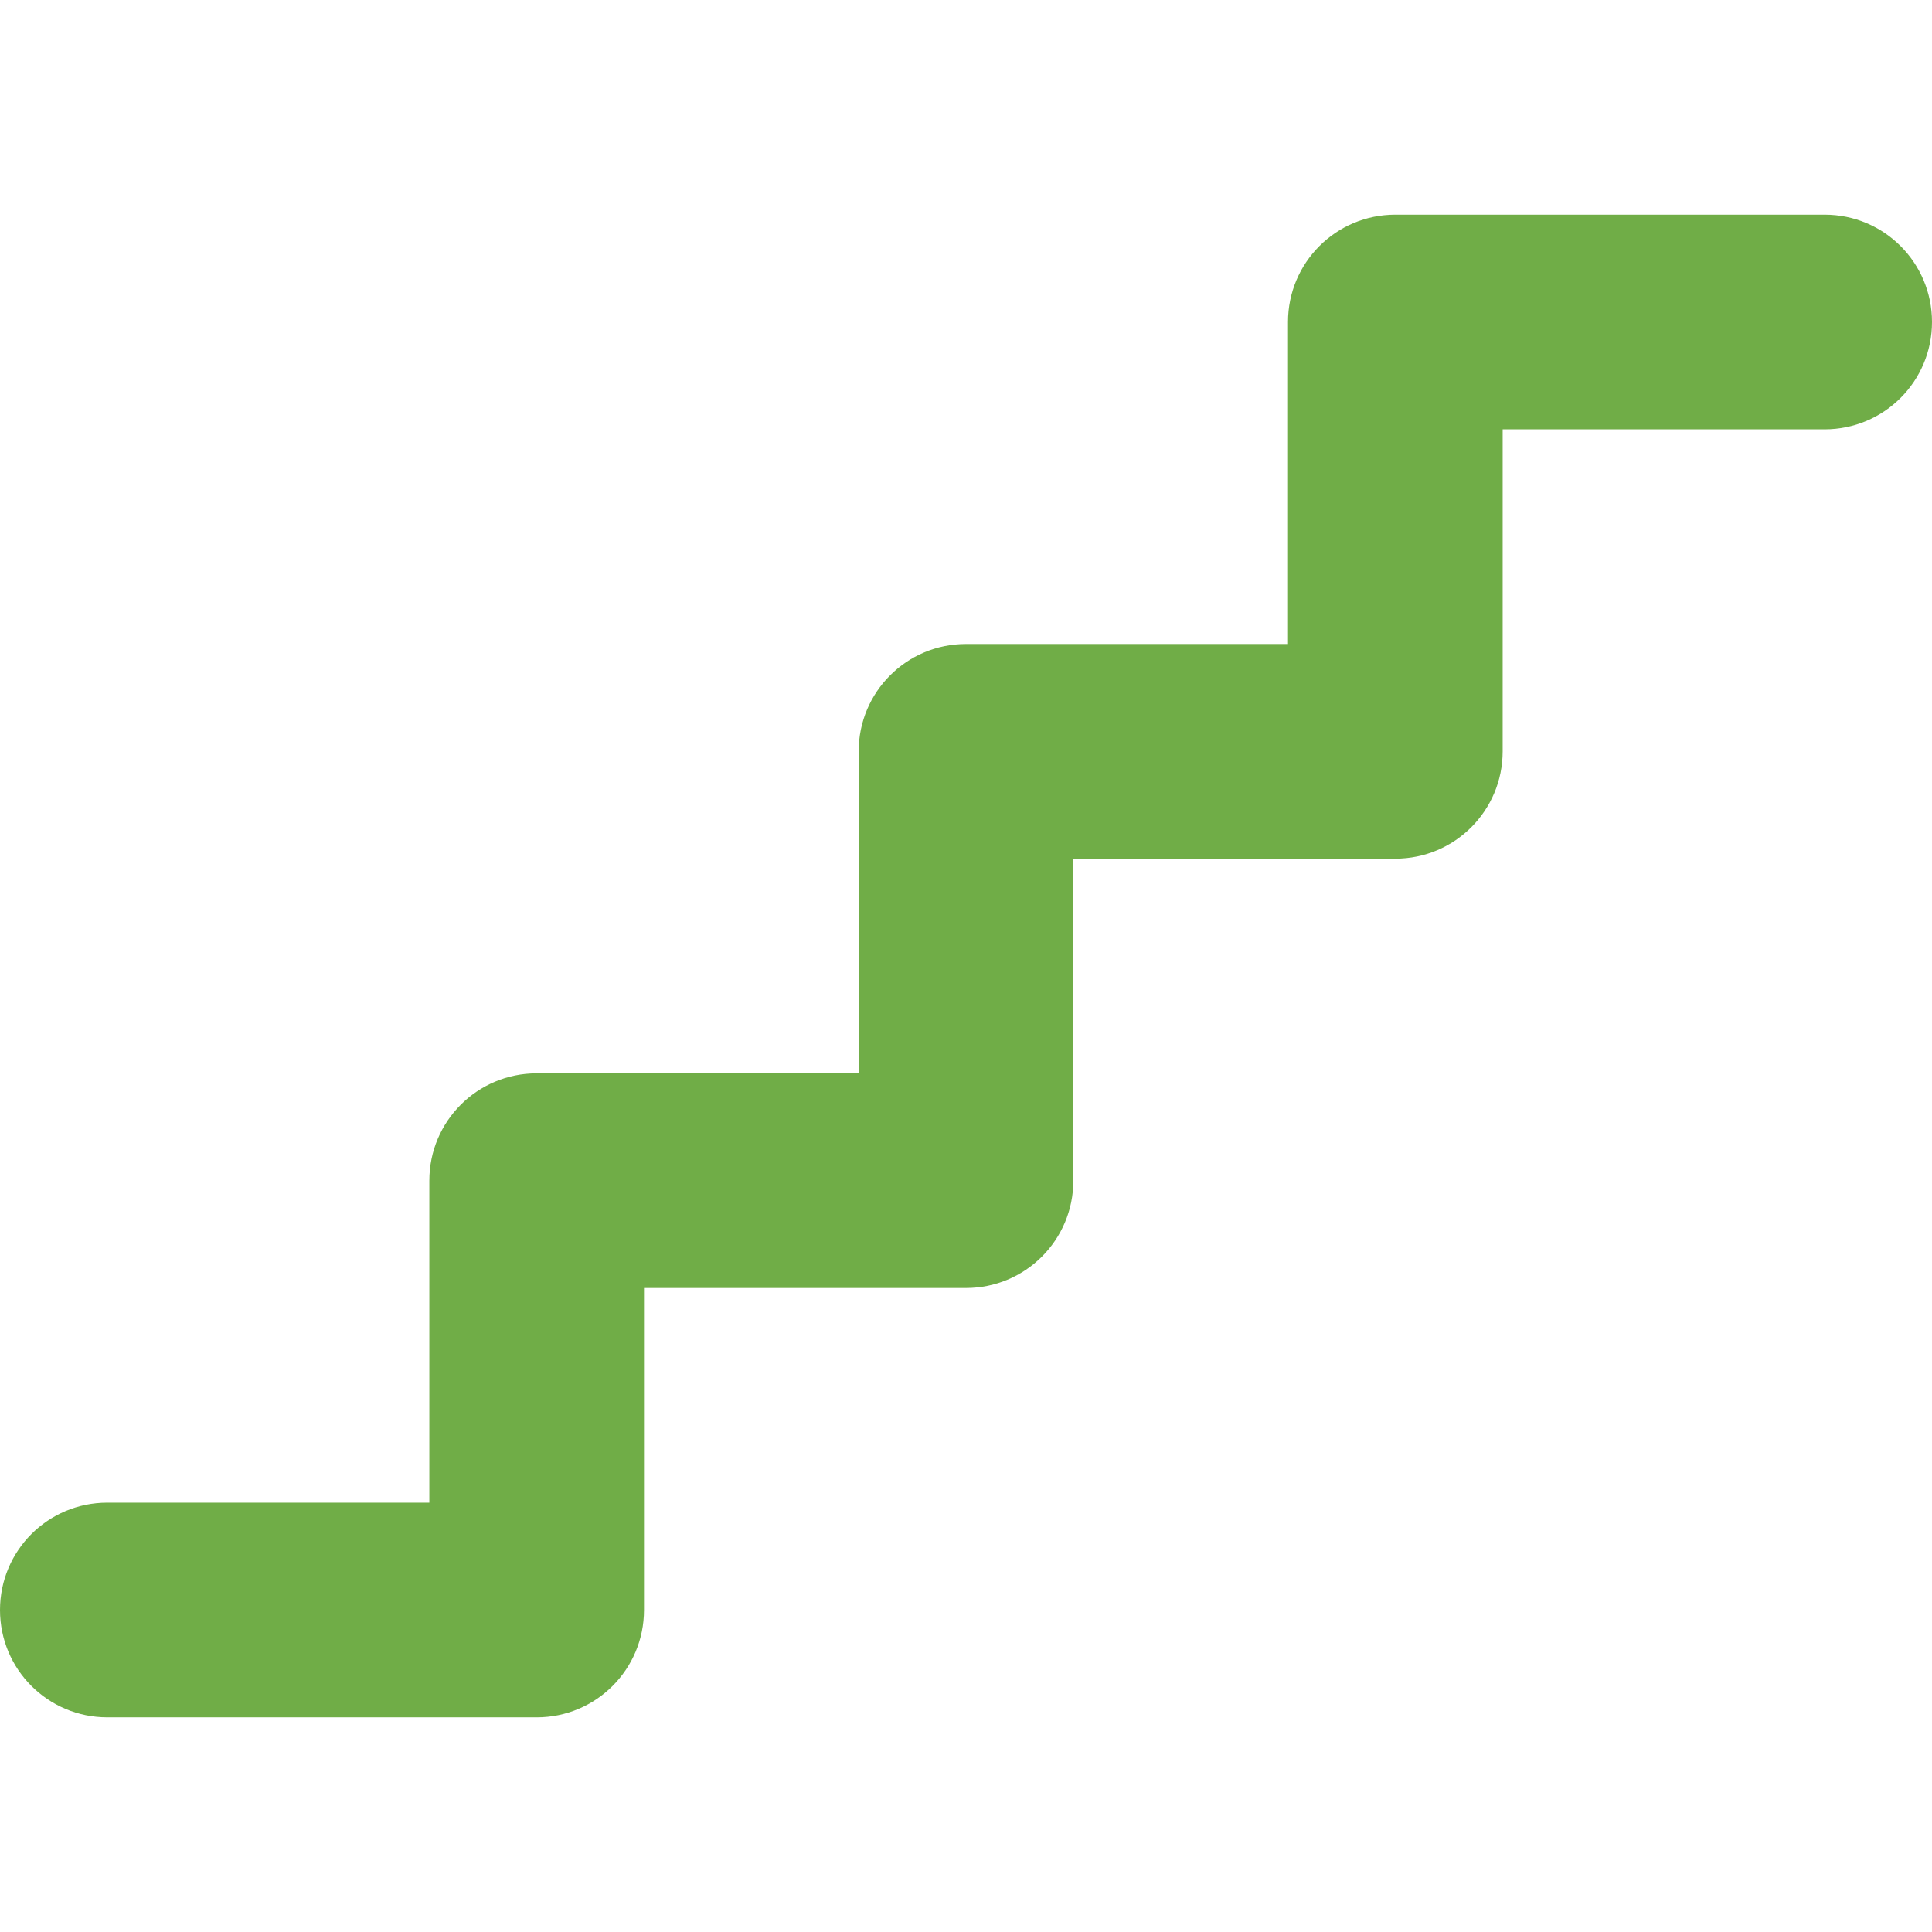 <svg xmlns="http://www.w3.org/2000/svg" height="16" width="16" viewBox="0 0 576 512"><!--!Font Awesome Free 6.5.2 by @fontawesome - https://fontawesome.com License - https://fontawesome.com/license/free Copyright 2024 Fonticons, Inc.--><path fill="#70AD47" d="M384 64c0-17.7 14.3-32 32-32H544c17.7 0 32 14.3 32 32s-14.3 32-32 32H448v96c0 17.7-14.3 32-32 32H320v96c0 17.7-14.3 32-32 32H192v96c0 17.7-14.3 32-32 32H32c-17.7 0-32-14.3-32-32s14.3-32 32-32h96V320c0-17.7 14.3-32 32-32h96V192c0-17.7 14.3-32 32-32h96V64z"/></svg>